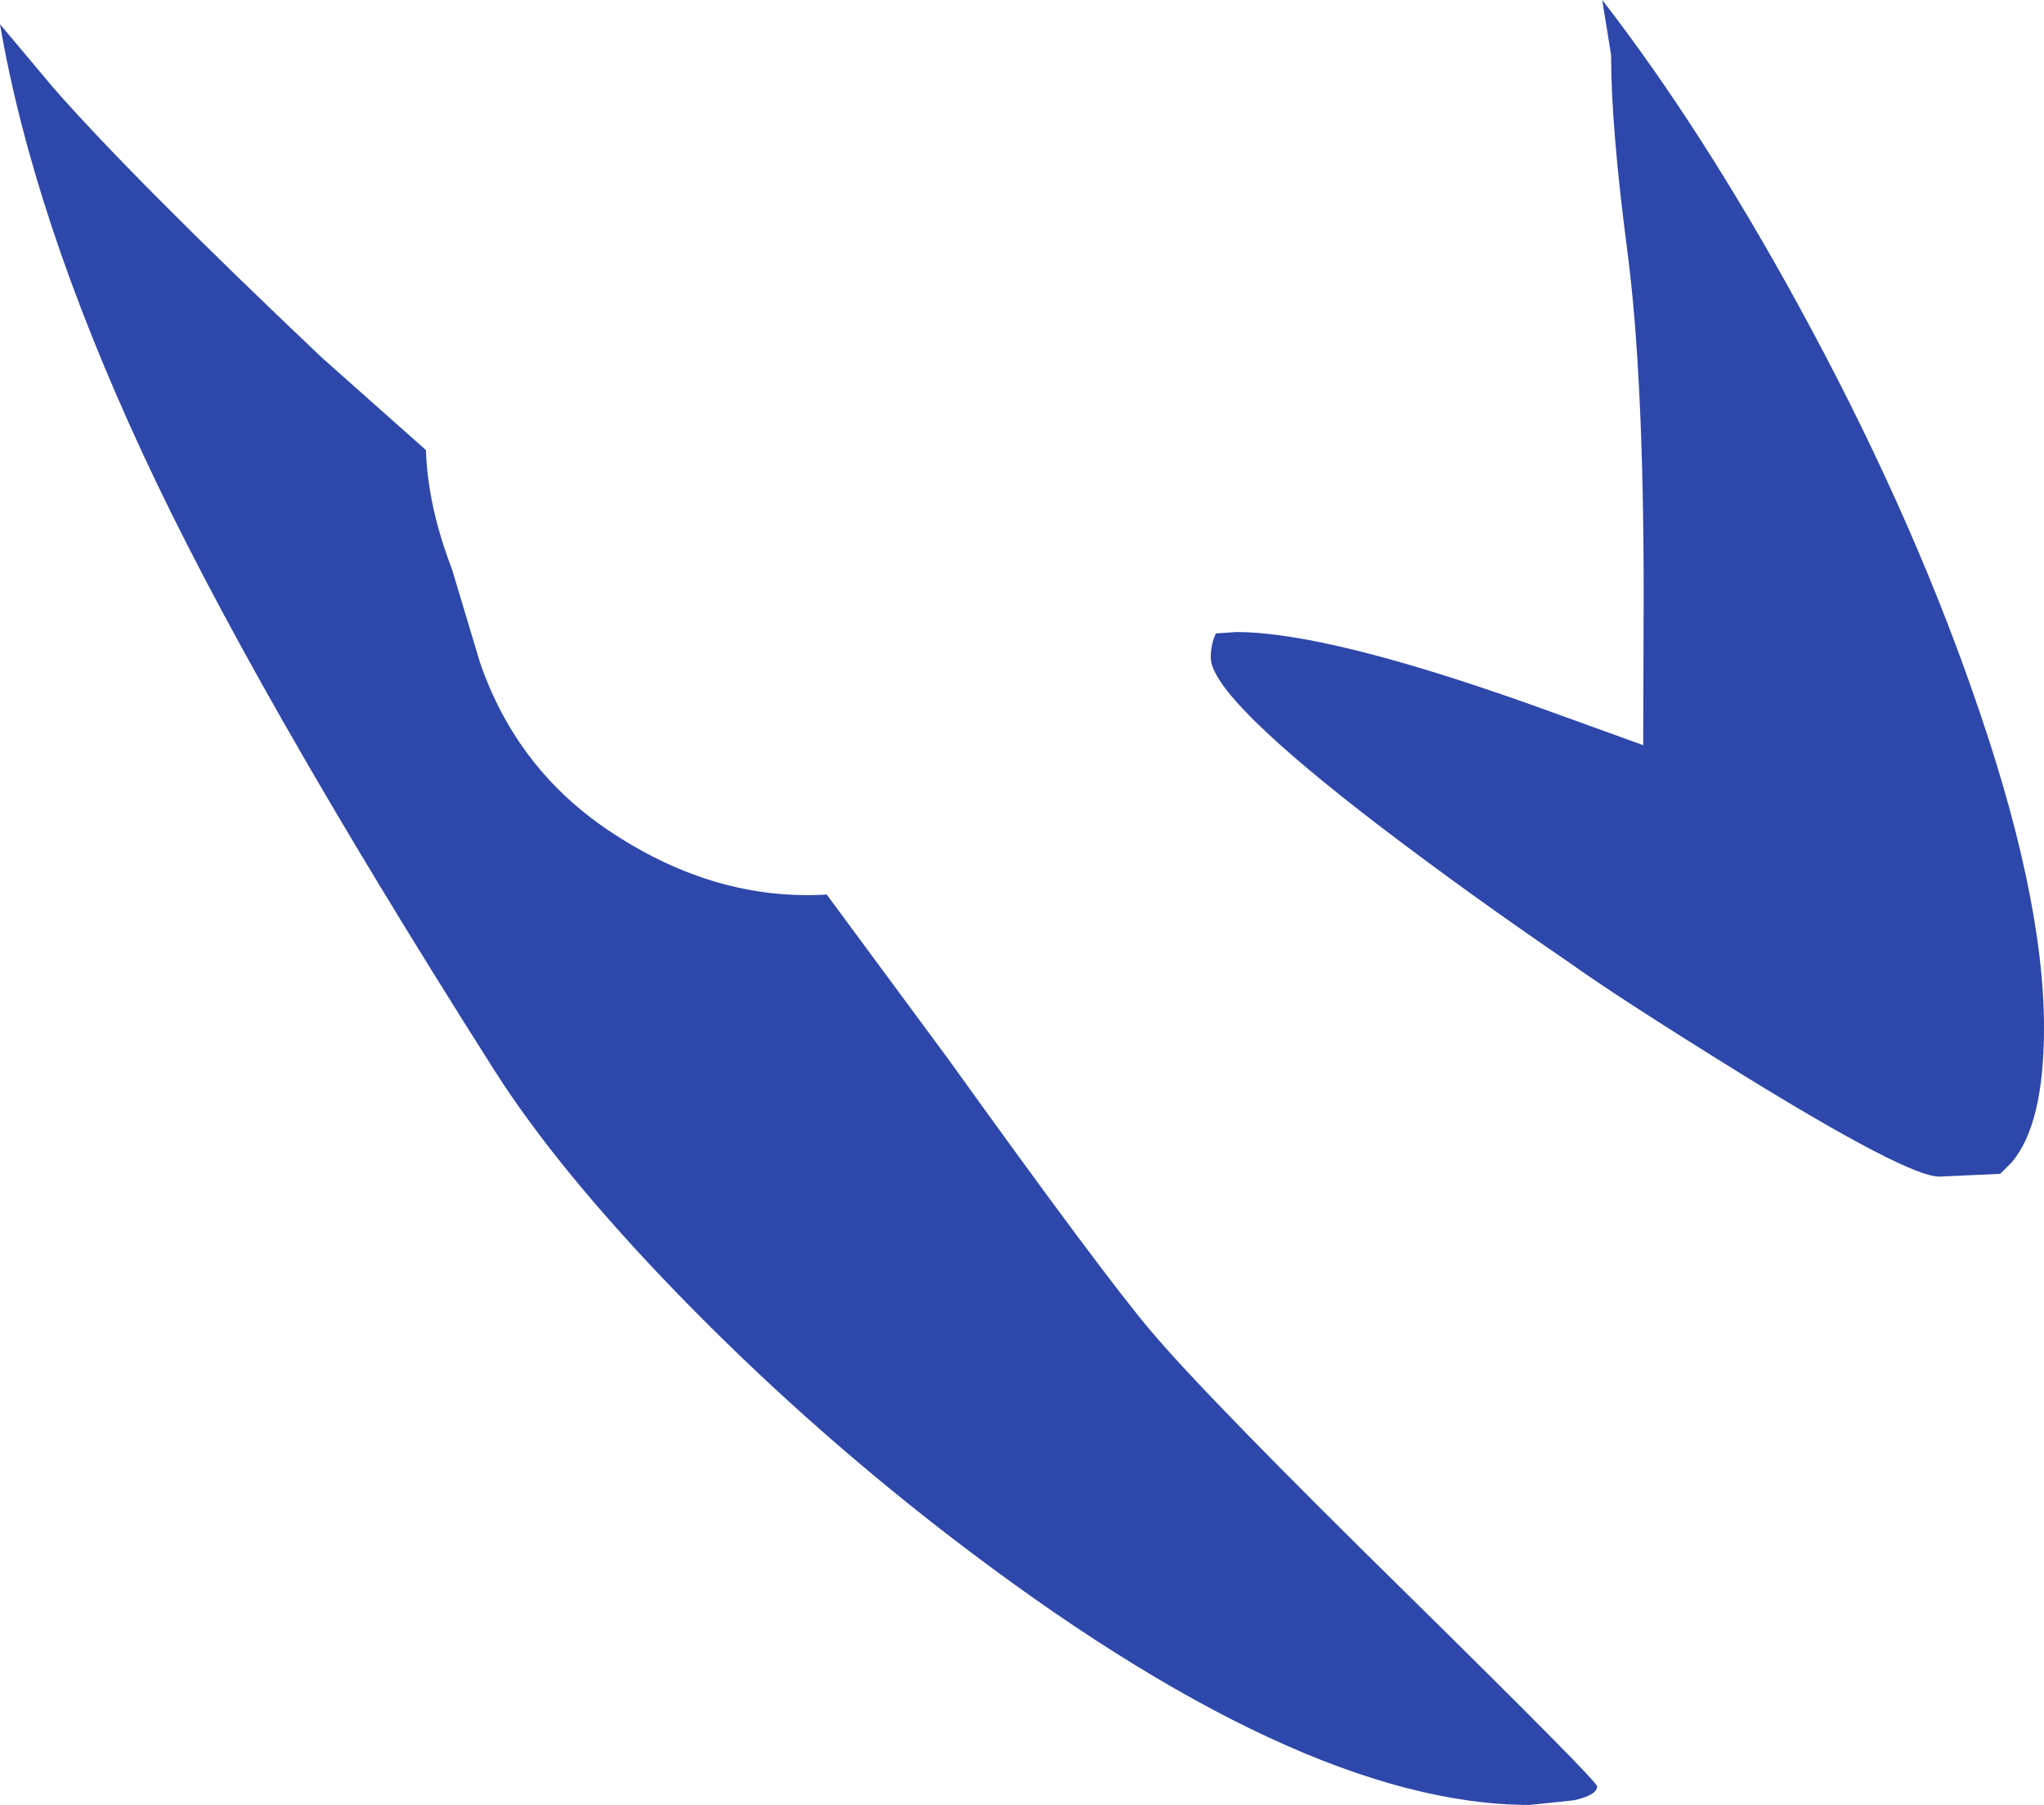 <?xml version="1.0" encoding="UTF-8" standalone="no"?>
<svg xmlns:ffdec="https://www.free-decompiler.com/flash" xmlns:xlink="http://www.w3.org/1999/xlink" ffdec:objectType="shape" height="193.9px" width="219.55px" xmlns="http://www.w3.org/2000/svg">
  <g transform="matrix(1.0, 0.0, 0.0, 1.0, 87.05, 69.4)">
    <path d="M43.55 -1.35 L45.75 -1.5 Q55.5 -1.5 77.55 6.35 L89.45 10.65 89.45 9.8 89.5 -5.5 Q89.5 -29.05 87.75 -42.4 86.0 -55.75 86.0 -63.5 L85.05 -69.4 Q95.7 -55.65 106.15 -36.55 117.75 -15.35 124.8 4.8 132.5 26.65 132.5 41.0 132.5 51.45 129.0 55.5 L127.8 56.7 121.25 57.0 Q117.85 57.0 99.95 45.95 86.65 37.7 81.5 34.0 70.95 26.8 61.55 19.65 43.0 5.5 43.0 1.25 43.0 -0.2 43.55 -1.35 M14.75 44.3 Q31.3 67.35 36.5 73.5 42.45 80.6 64.55 102.3 84.5 121.95 84.5 122.5 84.5 123.45 82.0 124.0 L77.25 124.5 Q52.45 124.5 14.85 95.55 -0.65 83.6 -14.15 69.7 -27.15 56.3 -34.0 45.5 -60.3 4.05 -71.8 -20.85 -83.5 -46.1 -87.05 -66.8 L-81.3 -59.95 Q-72.85 -50.3 -52.5 -31.0 L-41.3 -21.05 Q-41.1 -15.0 -38.5 -8.25 L-35.5 1.75 Q-31.5 13.4 -21.25 20.1 -10.15 27.4 1.75 26.7 L14.75 44.3" fill="#2e47aa" fill-rule="evenodd" stroke="none"/>
  </g>
</svg>
